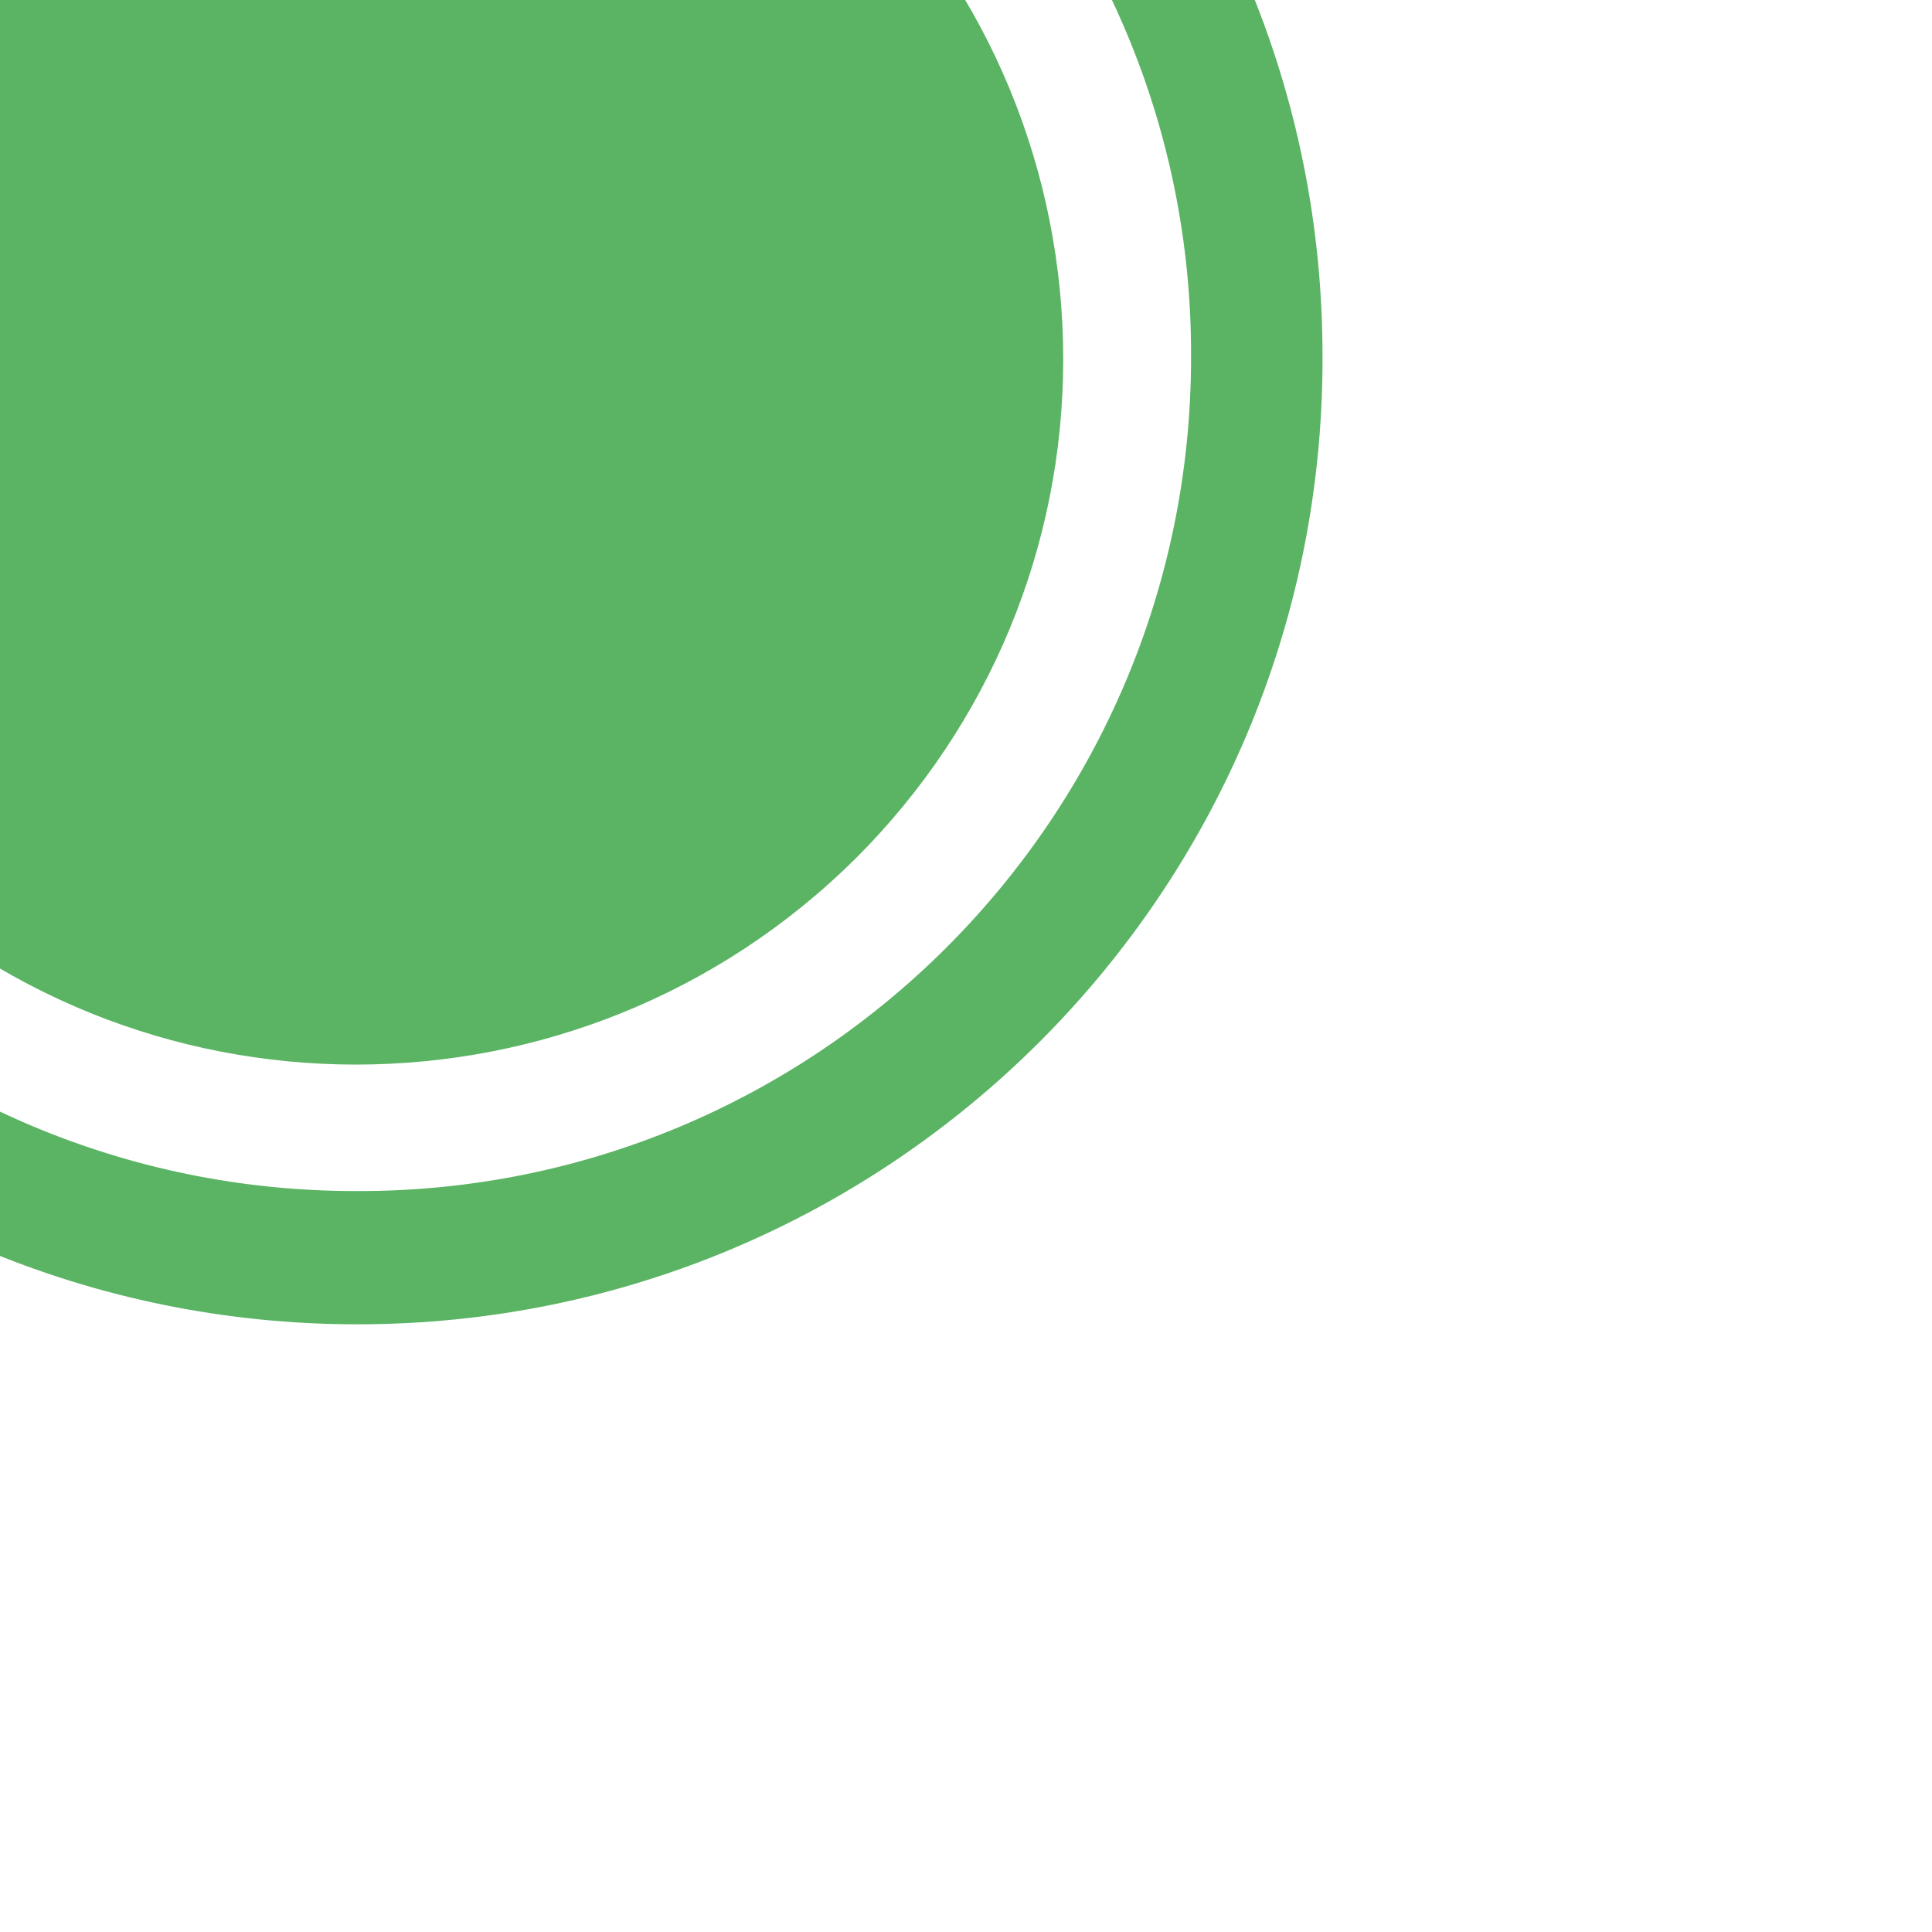 <?xml version="1.0" encoding="UTF-8"?><svg id="a" xmlns="http://www.w3.org/2000/svg" viewBox="0 0 10.73 10.73"><defs><style>.e{fill:#5ab463;}</style></defs><g id="b" transform="translate(-3.375 -3.375)"><path id="c" class="e" d="M5.36,.72c2.56,0,4.64,2.08,4.63,4.64,0,2.56-2.08,4.64-4.64,4.63-2.56,0-4.64-2.08-4.63-4.64,0-1.23,.49-2.41,1.36-3.28,.87-.87,2.05-1.36,3.28-1.36M5.36,0C2.4,0,0,2.4,0,5.37c0,2.96,2.4,5.36,5.36,5.36,2.96,0,5.36-2.4,5.36-5.36h0C10.73,2.4,8.33,0,5.36,0h0Z"/><path id="d" class="e" d="M8.13,2.59c-1.53-1.53-4.01-1.53-5.55,0-1.53,1.53-1.53,4.01,0,5.55,1.53,1.53,4.01,1.53,5.55,0,.74-.74,1.15-1.73,1.15-2.77,0-1.04-.41-2.04-1.15-2.77Z"/></g></svg>